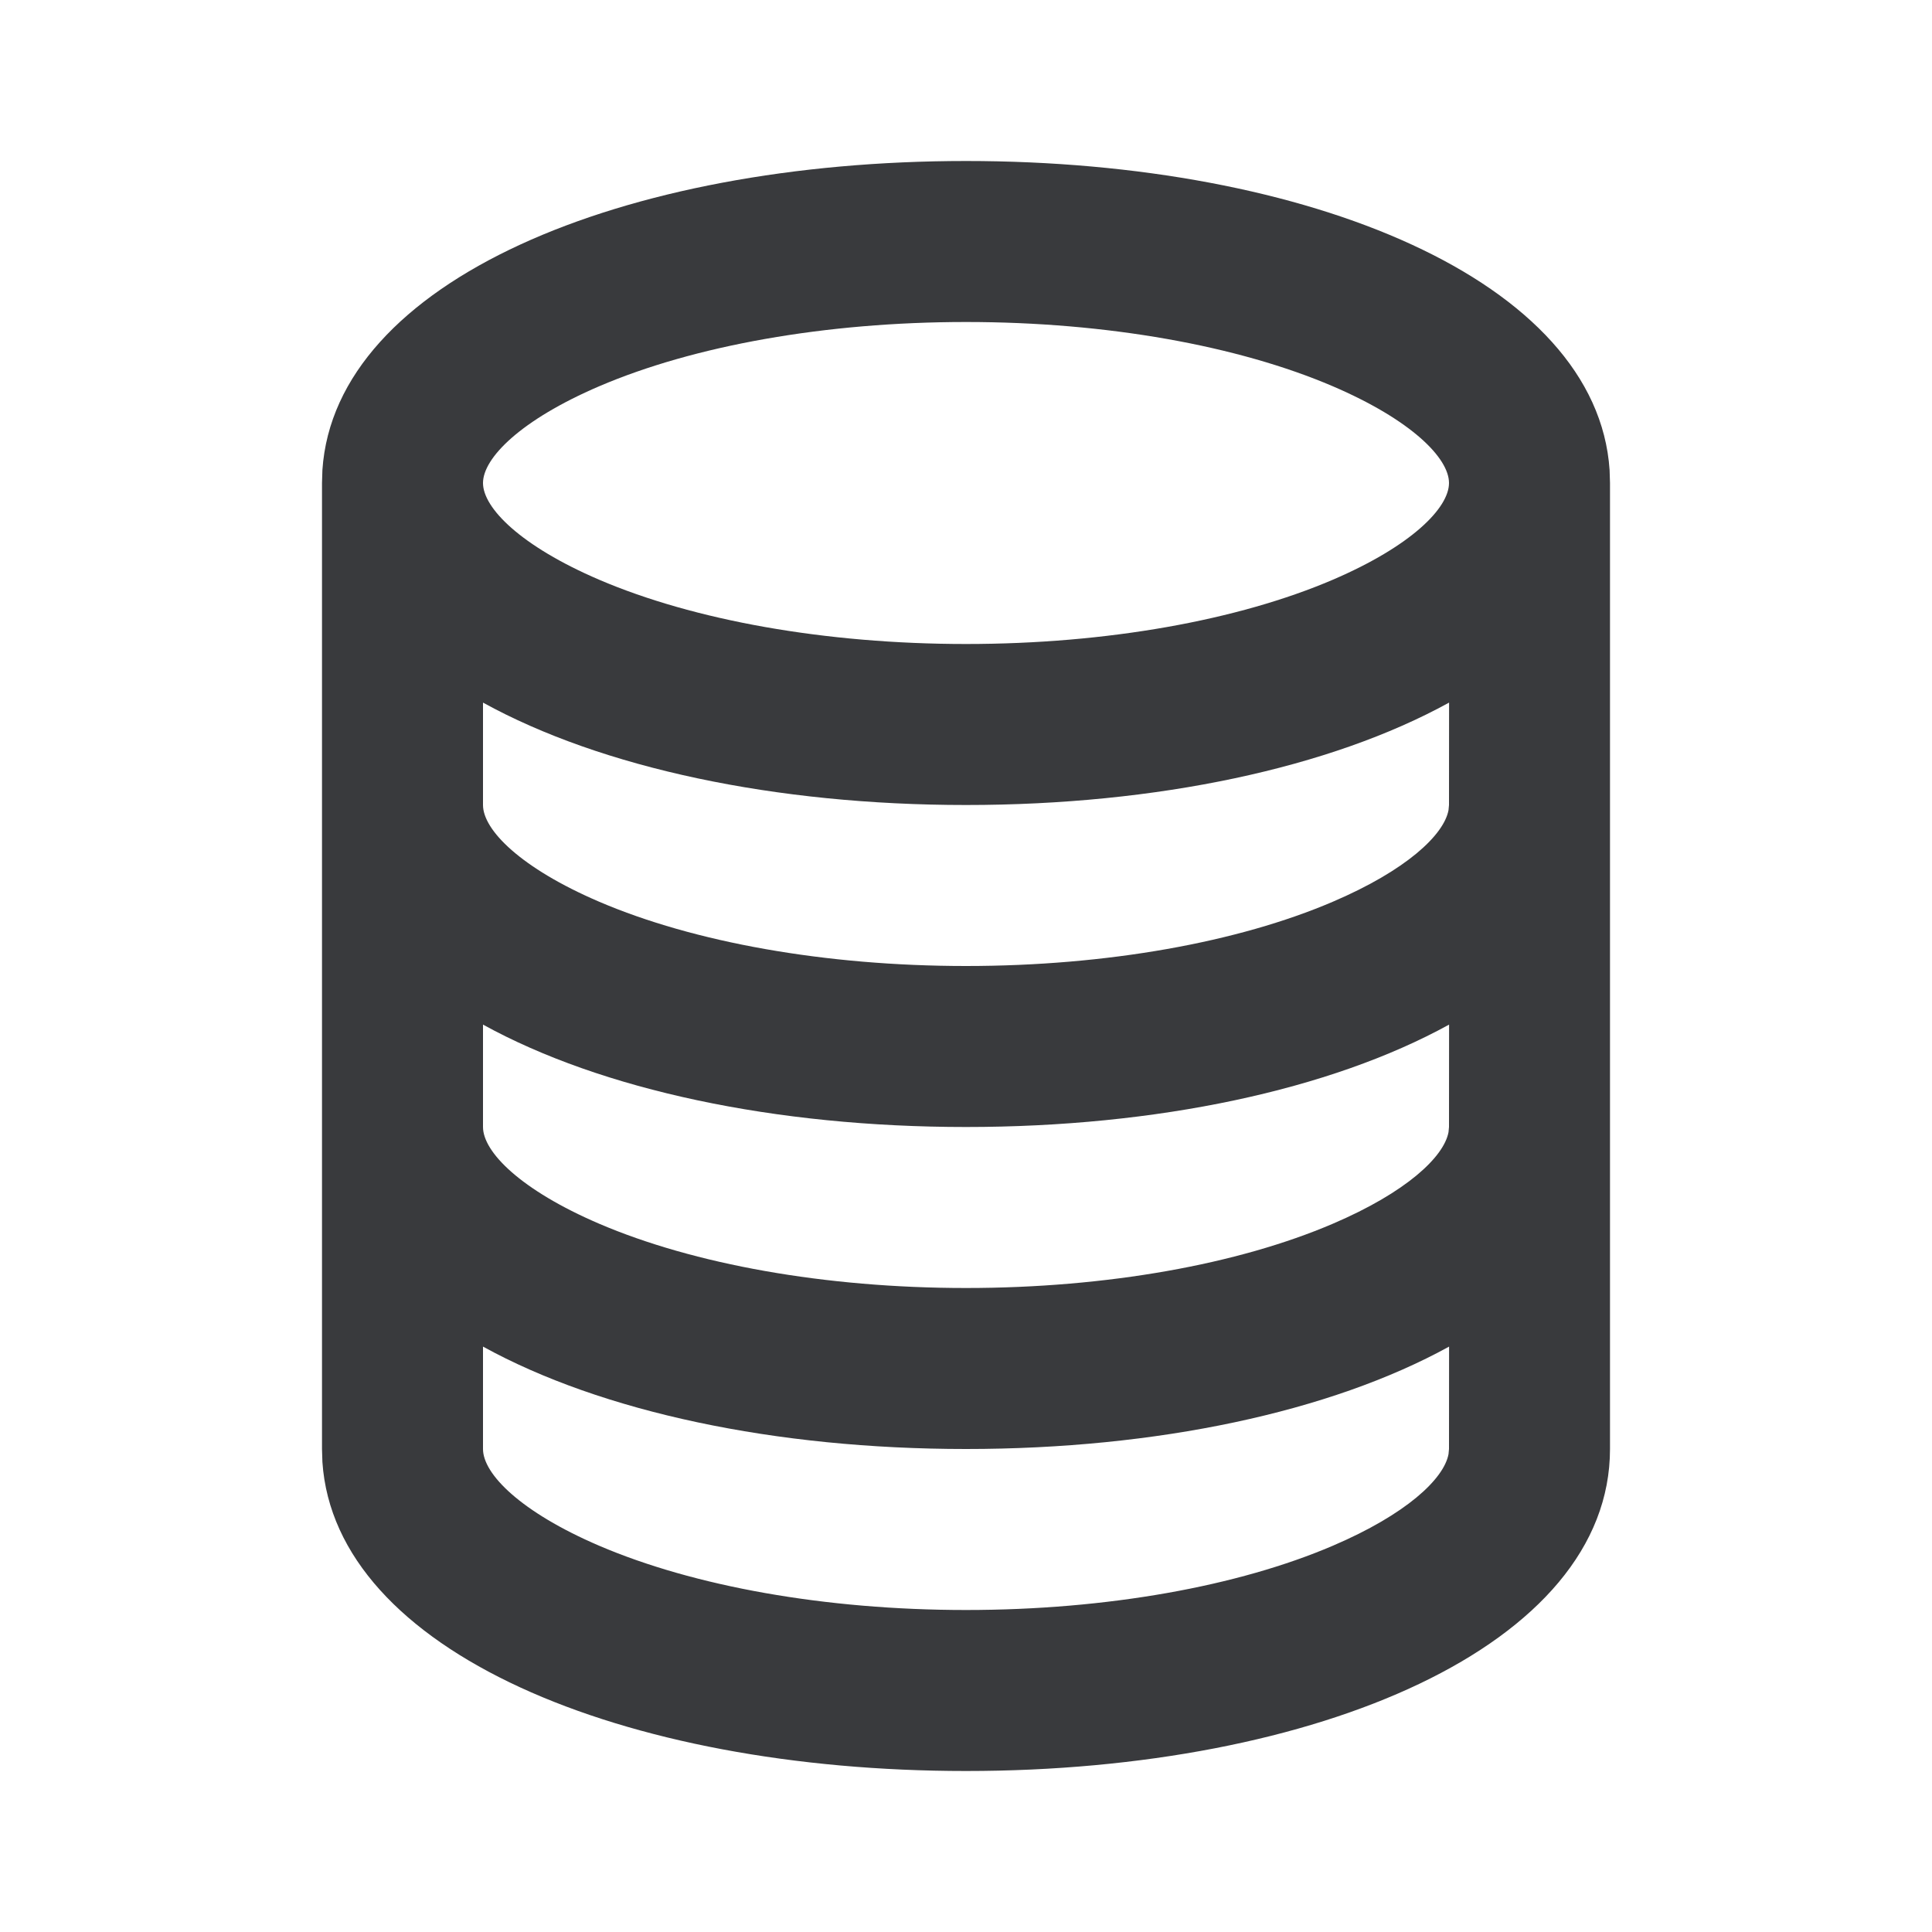 <svg xmlns="http://www.w3.org/2000/svg" width="24" height="24" viewBox="0 0 24 24">
  <path fill="#393A3D" d="M12 2c4.265 0 7.838 1.49 7.995 3.839L20 6v12c0 2.44-3.638 4-8 4-4.265 0-7.838-1.49-7.995-3.839L4 18V6l.005-.161C4.162 3.49 7.735 2 12 2zm0 16c-2.37 0-4.525-.46-6-1.272V18c0 .31.467.783 1.444 1.202C8.616 19.704 10.247 20 12 20c1.753 0 3.384-.296 4.556-.798.912-.39 1.38-.829 1.438-1.138L18 18l.001-1.272C16.526 17.54 14.37 18 12 18zm-6-4c0 .31.467.783 1.444 1.202C8.616 15.704 10.247 16 12 16c1.753 0 3.384-.296 4.556-.798.912-.39 1.38-.829 1.438-1.138L18 14l.001-1.272C16.526 13.54 14.37 14 12 14c-2.37 0-4.525-.46-6-1.272V14zm12.001-5.272C16.526 9.54 14.37 10 12 10c-2.37 0-4.525-.46-6-1.272V10c0 .31.467.783 1.444 1.202C8.616 11.704 10.247 12 12 12c1.753 0 3.384-.296 4.556-.798.912-.39 1.38-.829 1.438-1.138L18 10l.001-1.272zM12 4c-1.753 0-3.384.296-4.556.798C6.467 5.217 6 5.69 6 6c0 .31.467.783 1.444 1.202C8.616 7.704 10.247 8 12 8c1.753 0 3.384-.296 4.556-.798C17.533 6.783 18 6.31 18 6c0-.31-.467-.783-1.444-1.202C15.384 4.296 13.753 4 12 4z"/>
</svg>

